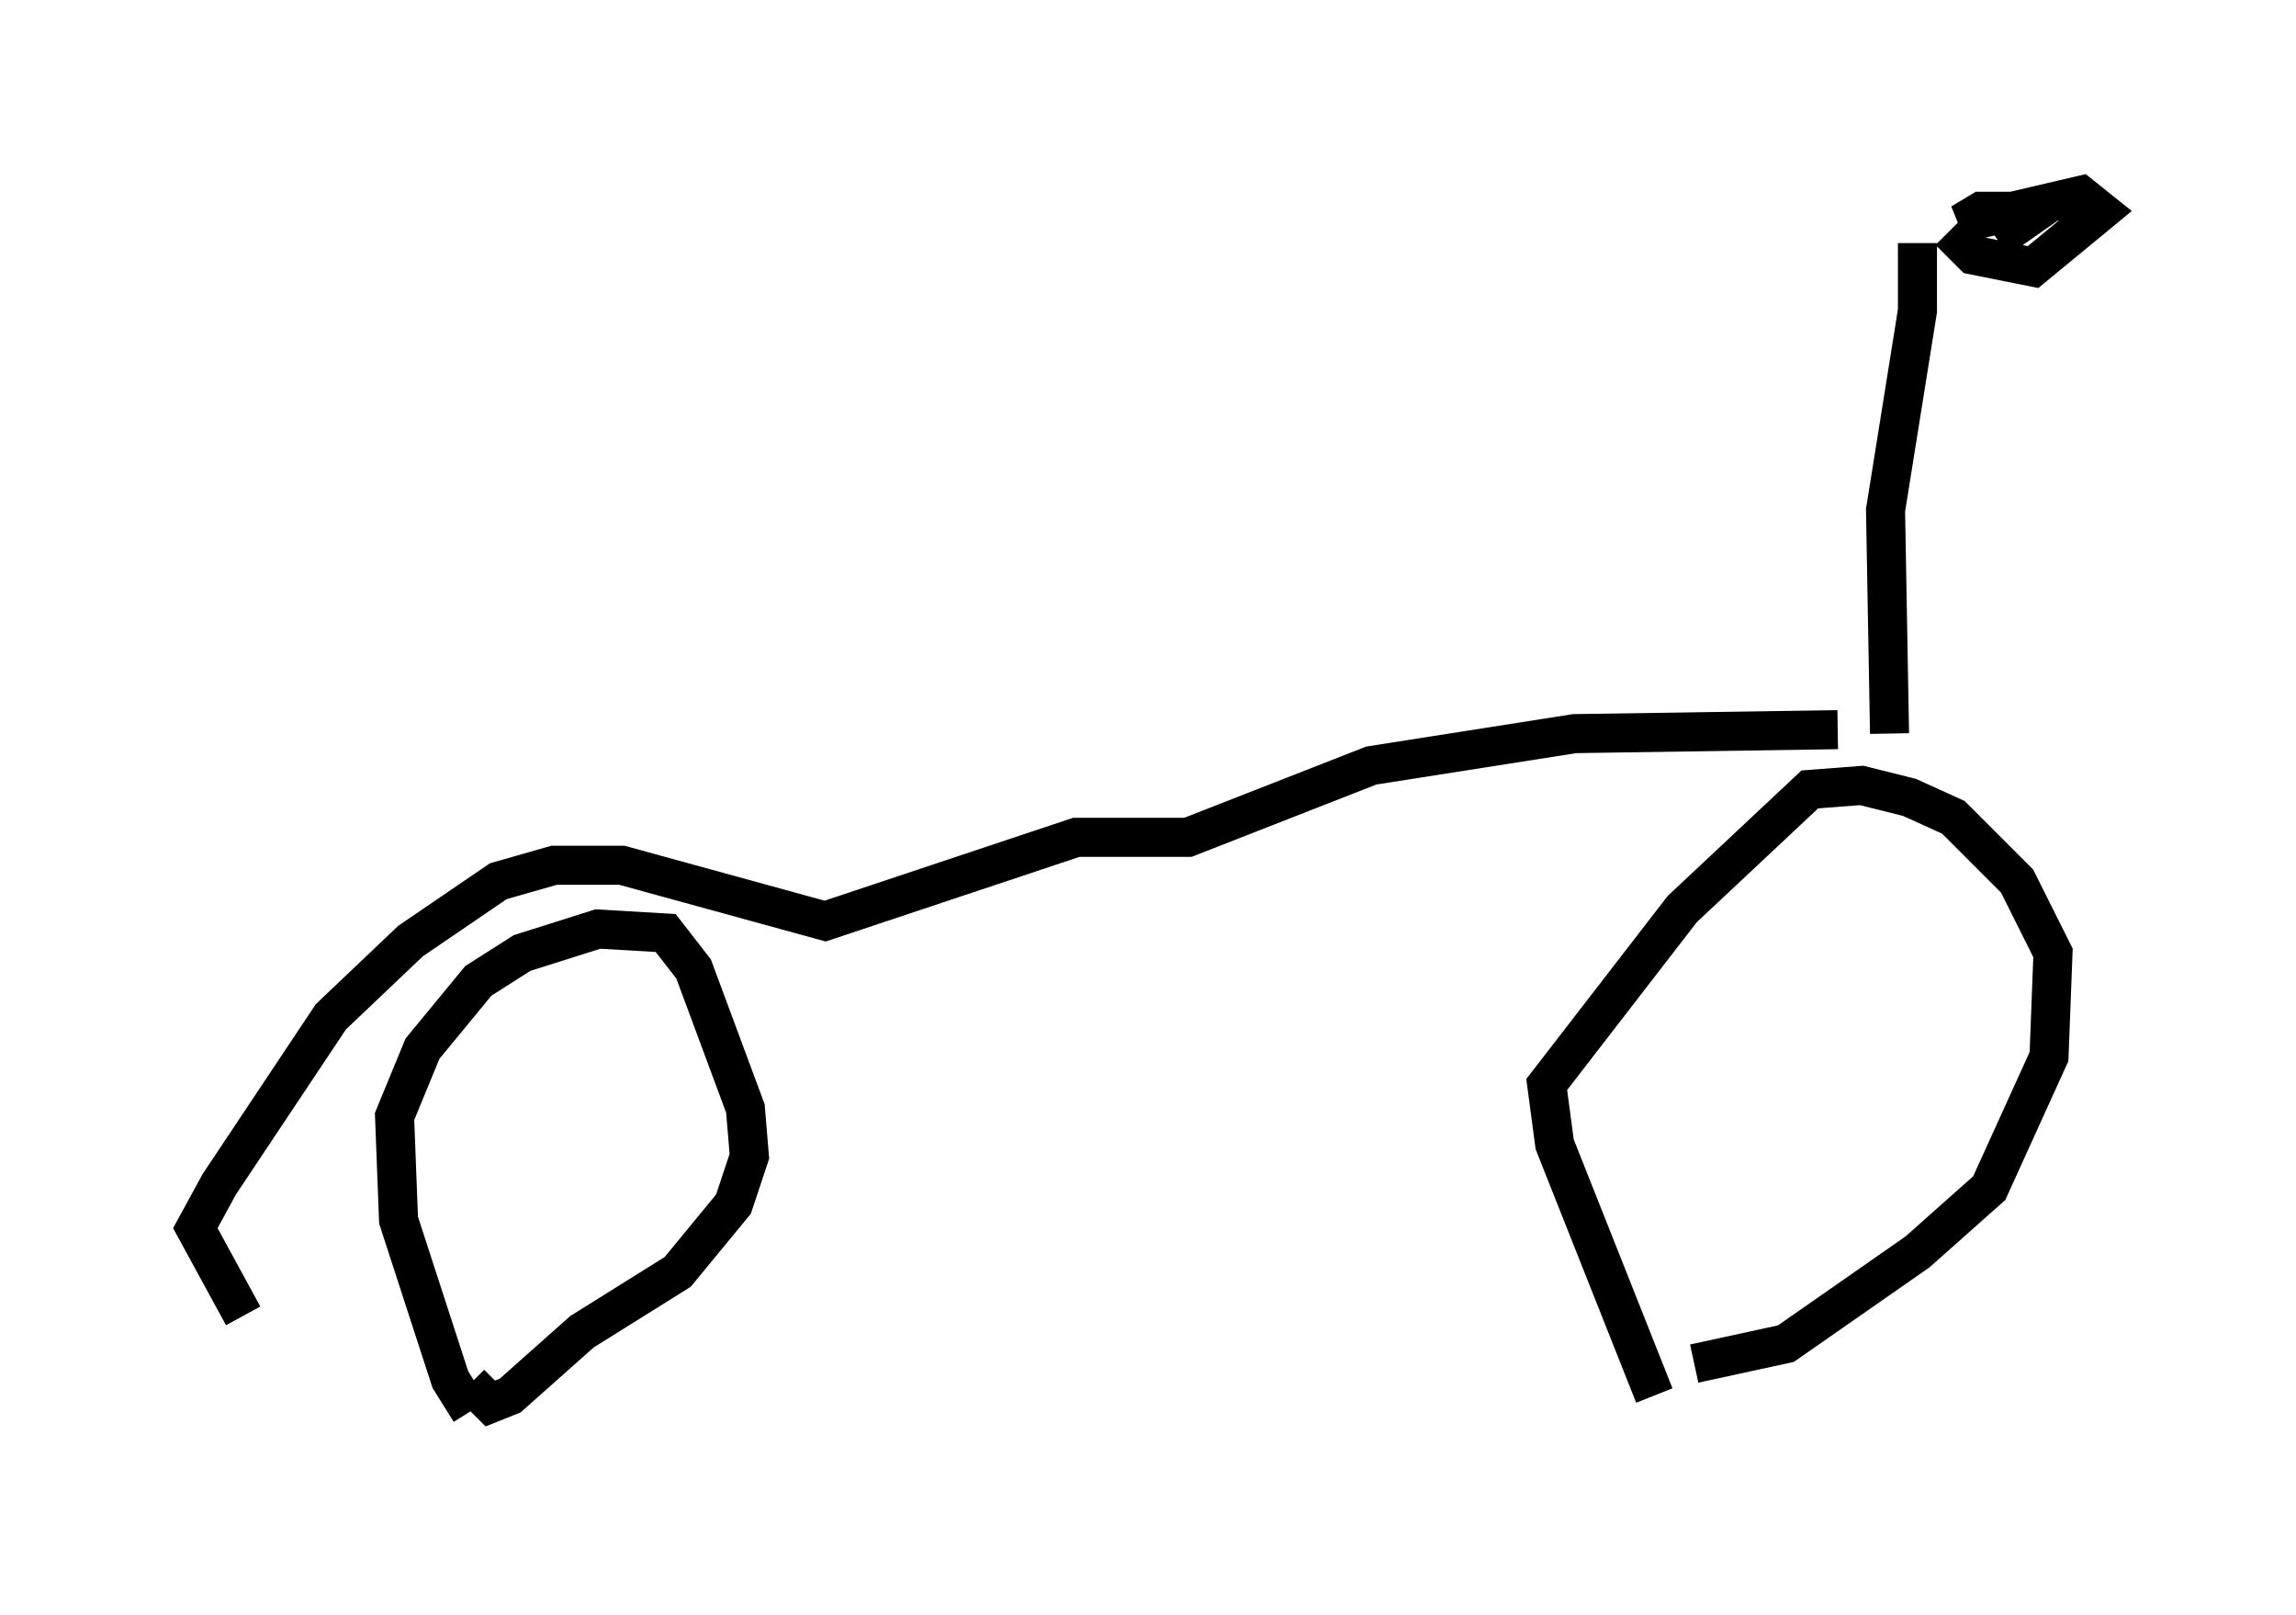 <?xml version="1.0" encoding="utf-8" ?>
<svg baseProfile="full" height="41.34" version="1.1" width="58.796" xmlns="http://www.w3.org/2000/svg" xmlns:ev="http://www.w3.org/2001/xml-events" xmlns:xlink="http://www.w3.org/1999/xlink"><defs /><rect fill="white" height="41.34" width="58.796" x="0" y="0" /><path d="M12.656, 36.34 m-0.613, -0.204 l-0.51, -0.817 -1.327, -4.083 l-0.102, -2.654 0.715, -1.735 l1.429, -1.735 1.123, -0.715 l1.94, -0.613 1.735, 0.102 l0.715, 0.919 1.327, 3.573 l0.102, 1.225 -0.408, 1.225 l-1.429, 1.735 -2.45, 1.531 l-1.838, 1.633 -0.51, 0.204 l-0.51, -0.51 m30.319, 0.306 l-2.552, -6.431 -0.204, -1.531 l3.471, -4.492 3.267, -3.063 l1.327, -0.102 1.225, 0.306 l1.123, 0.51 1.633, 1.633 l0.919, 1.838 -0.102, 2.654 l-1.531, 3.369 -1.838, 1.633 l-3.369, 2.348 -2.348, 0.51 m5.002, -16.129 l-0.102, -5.717 0.817, -5.104 l0.0, -1.735 m0.817, -0.306 l0.613, 0.613 1.531, 0.306 l1.735, -1.429 -0.51, -0.408 l-3.063, 0.715 0.51, -0.306 l1.429, 0.0 -1.021, 0.715 m-4.083, 12.556 l-6.738, 0.102 -5.206, 0.817 l-4.696, 1.838 -2.858, 0.0 l-6.431, 2.144 -5.206, -1.429 l-1.735, 0.0 -1.429, 0.408 l-2.246, 1.531 -2.042, 1.94 l-2.858, 4.288 -0.613, 1.123 l1.225, 2.246 " fill="none" stroke="black" stroke-width="1" /></svg>